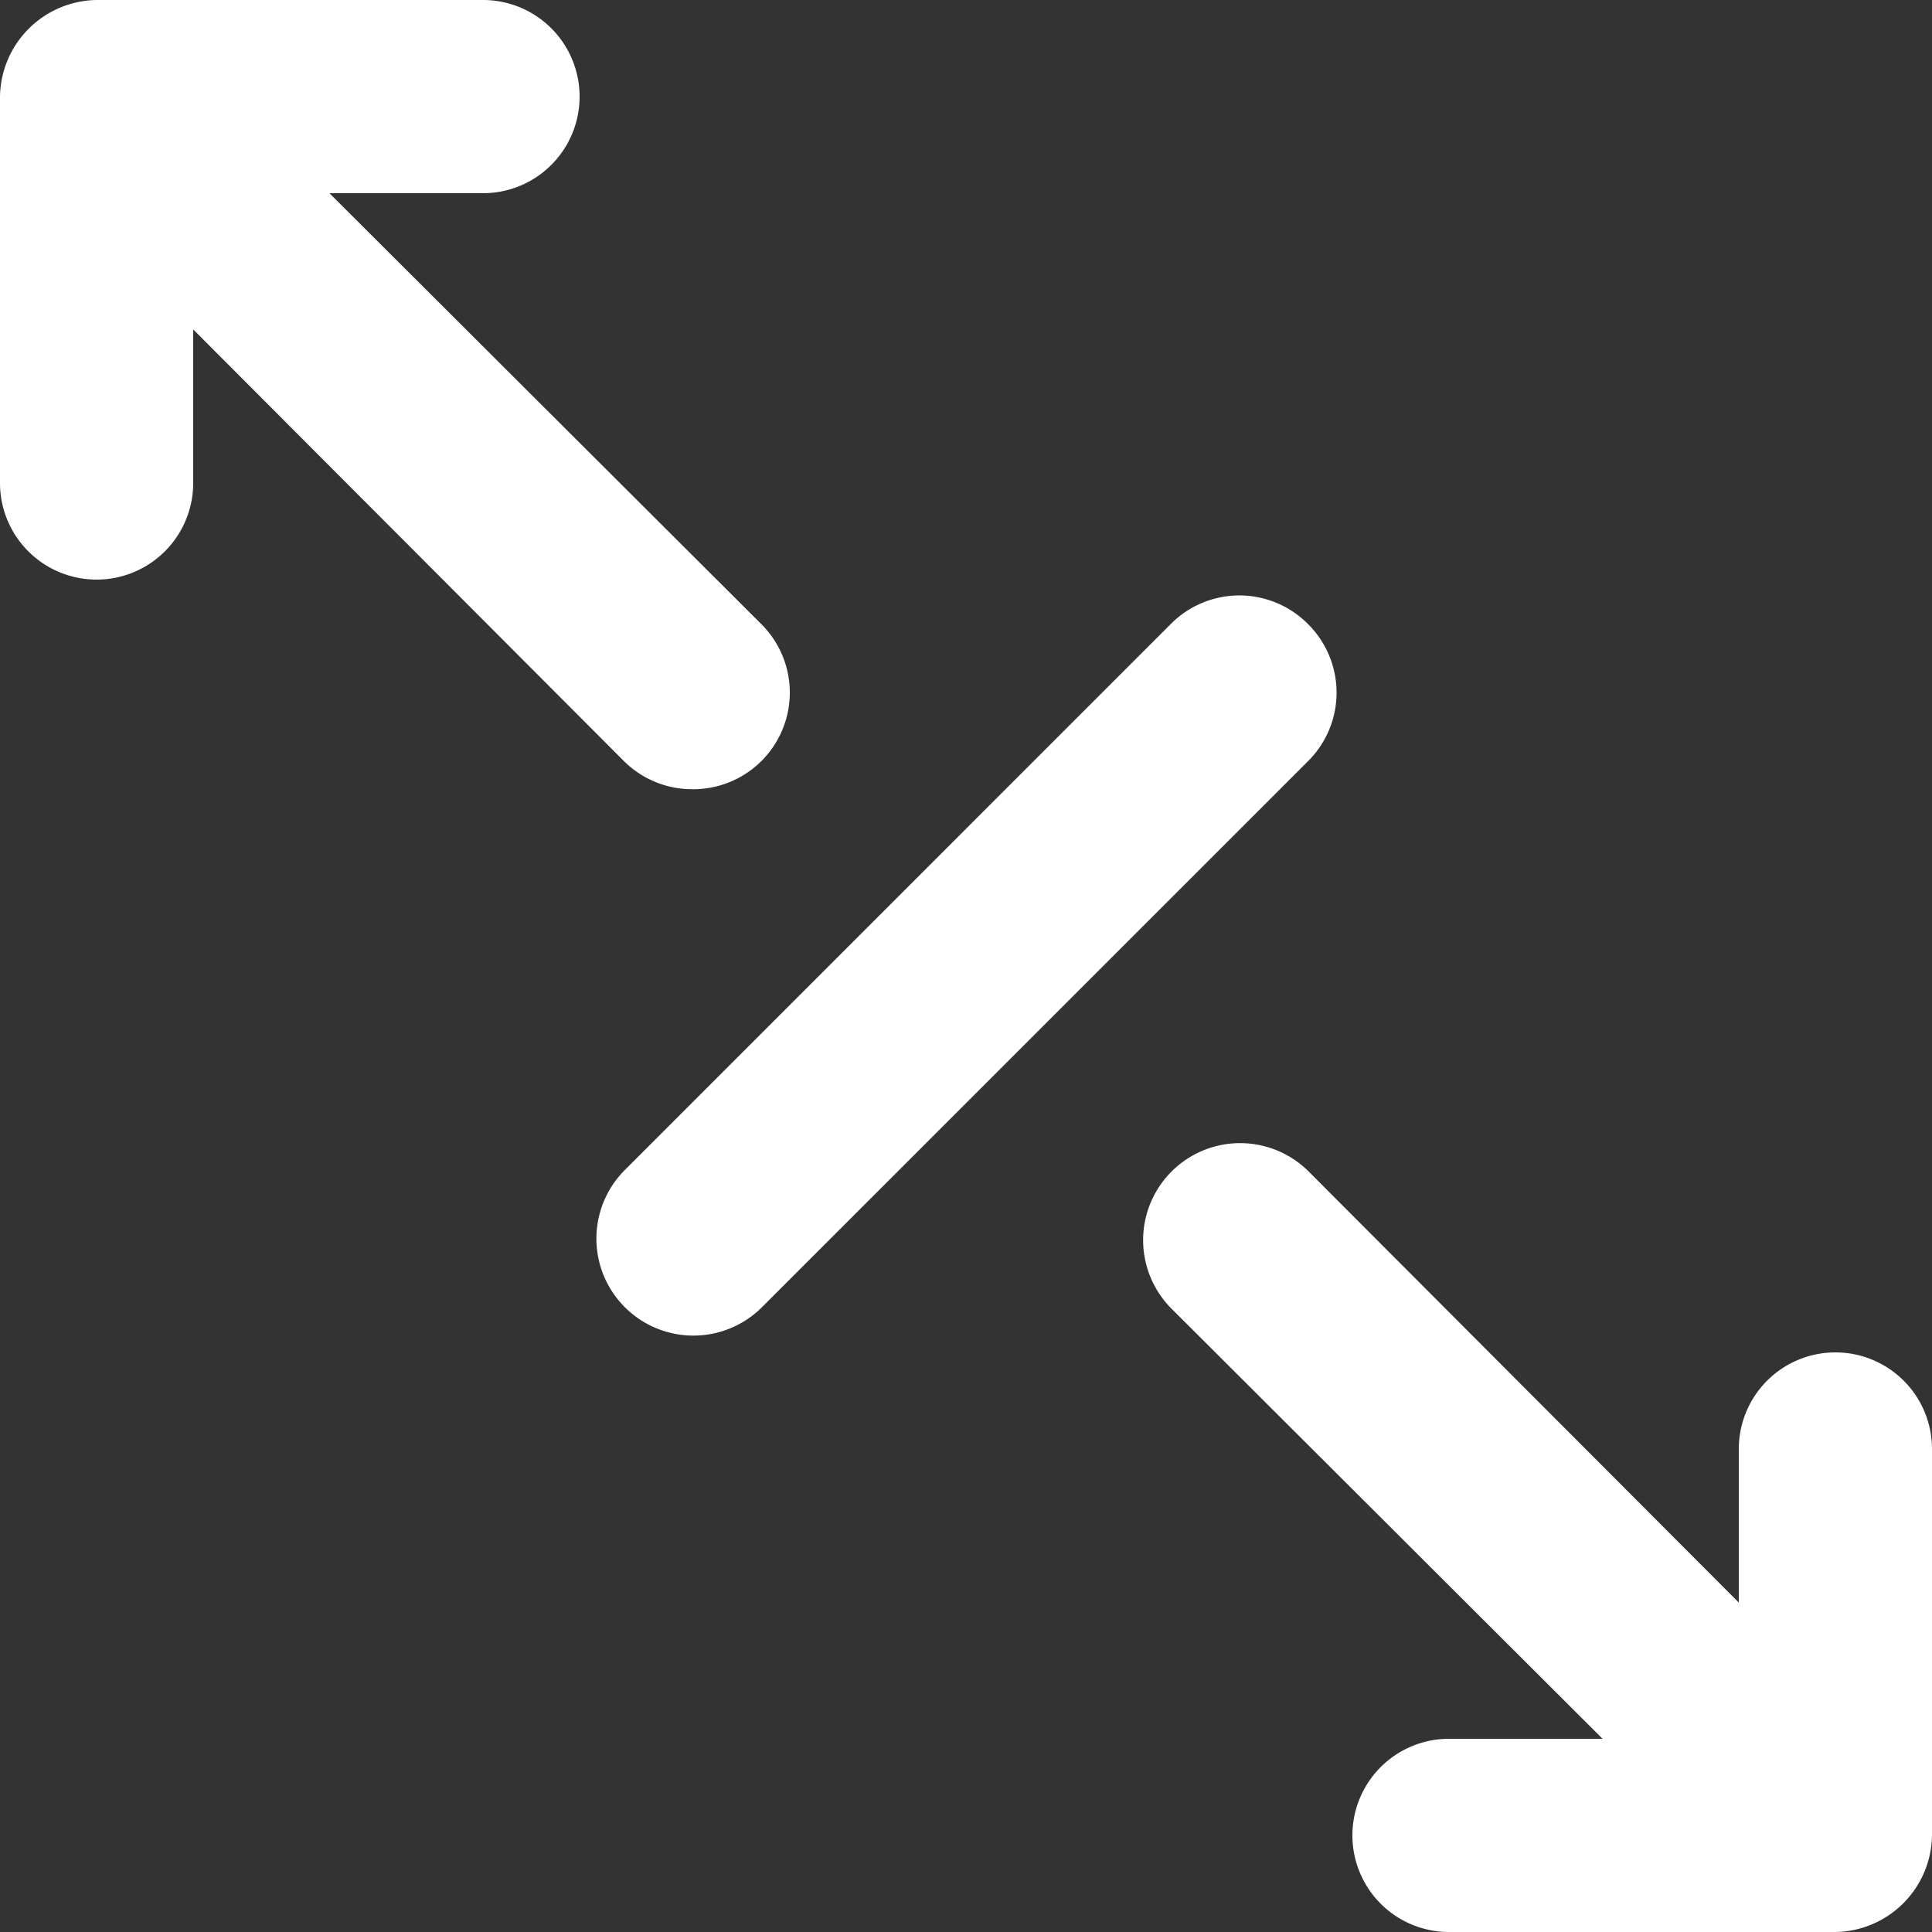 <svg xmlns="http://www.w3.org/2000/svg" width="39.2" height="39.2" viewBox="0 0 39.2 39.2">
  <rect x="0" y="0" width="39.2" height="39.2" fill="#333333" stroke="none"/>
  <path id="Caminho_6" data-name="Caminho 6" d="M16.053,18.013a1.96,1.96,0,0,0,1.392-3.352L8.684,5.92H11.8A1.96,1.96,0,0,0,11.8,2H3.96A1.99,1.99,0,0,0,2,3.96V11.8a1.96,1.96,0,0,0,3.92,0V8.684l8.742,8.761a1.96,1.96,0,0,0,1.392.568Zm12.485-3.352a1.96,1.96,0,0,0-2.783,0L14.662,25.755a1.968,1.968,0,0,0,2.783,2.783L28.539,17.445a1.96,1.96,0,0,0,0-2.783ZM39.24,29.44a1.96,1.96,0,0,0-1.96,1.96v3.116l-8.742-8.761a1.968,1.968,0,0,0-2.783,2.783l8.761,8.742H31.4a1.96,1.96,0,0,0,0,3.92h7.84a1.99,1.99,0,0,0,1.96-1.96V31.4A1.96,1.96,0,0,0,39.24,29.44Z" transform="translate(-2 -2)" fill="#fff"/>
</svg>
